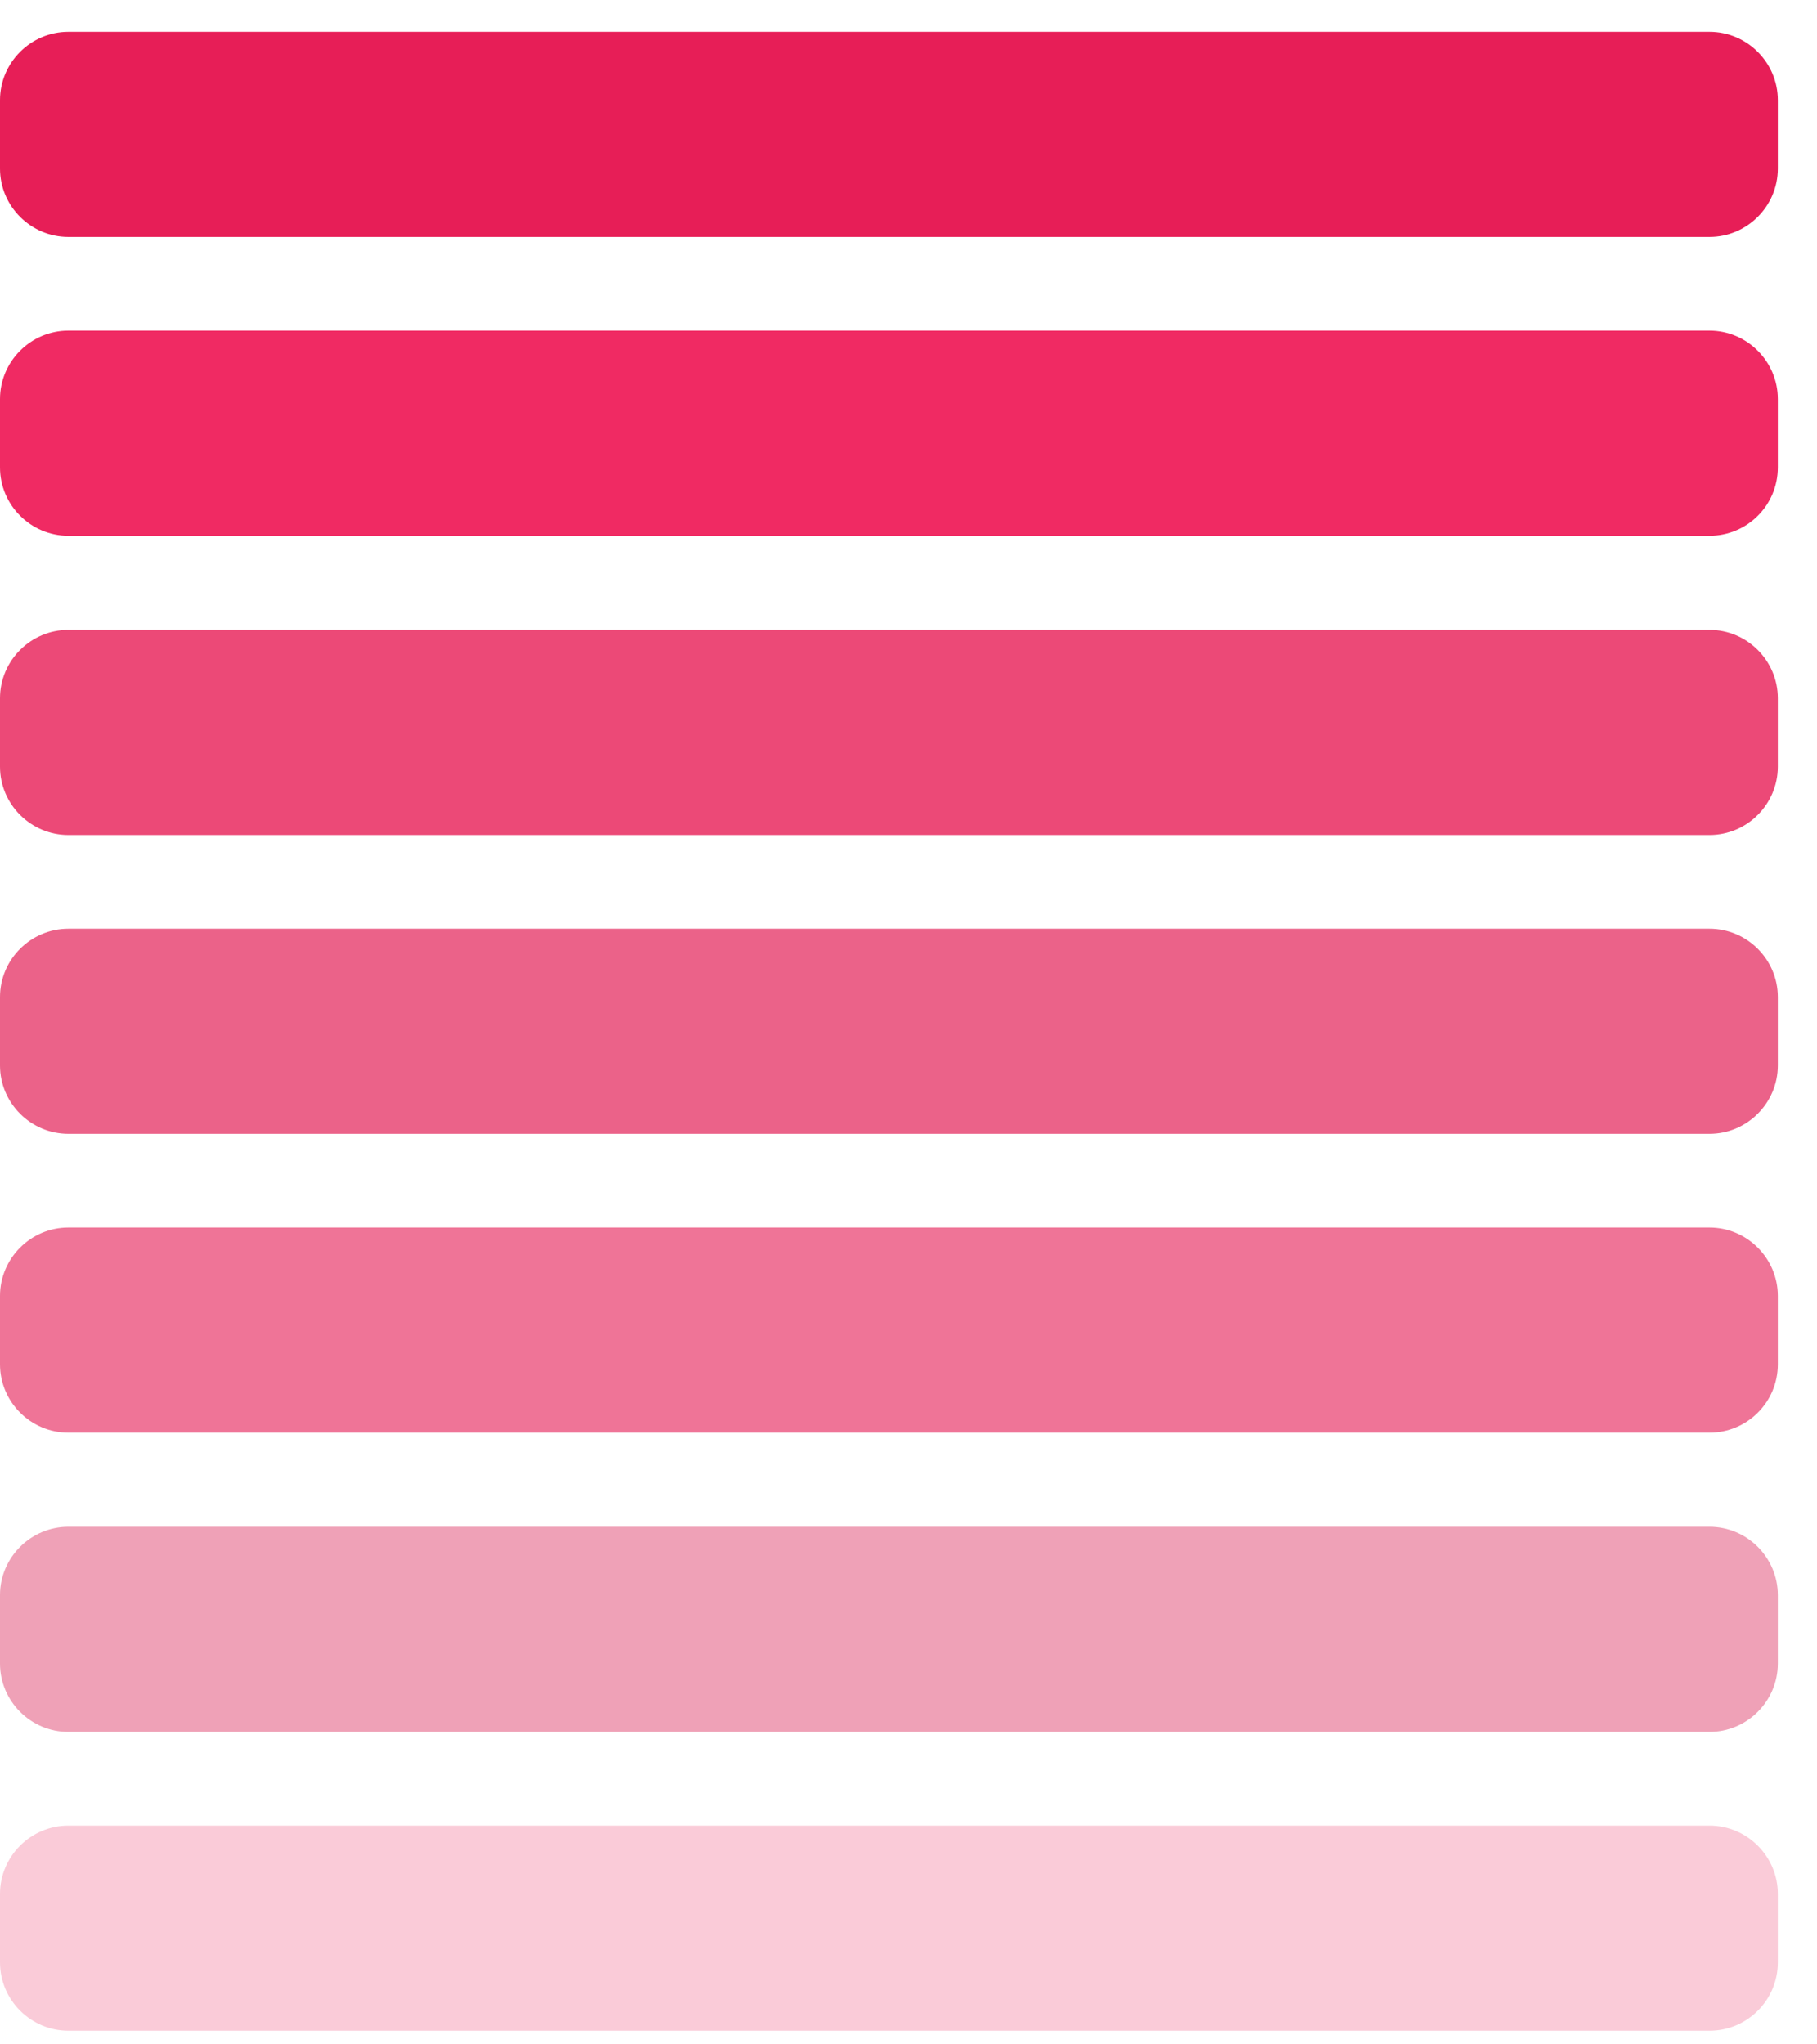 <svg width="40" height="45" viewBox="0 0 40 45" fill="none" xmlns="http://www.w3.org/2000/svg">
<path d="M37.633 5.216H1.505C0.677 5.216 0 4.539 0 3.711V2.205C0 1.377 0.677 0.7 1.505 0.7H37.633C38.461 0.7 39.138 1.377 39.138 2.205V3.711C39.138 4.539 38.461 5.216 37.633 5.216Z" fill="#E71E57"/>
<path d="M37.633 11.794H1.505C0.677 11.794 0 11.117 0 10.289V8.784C0 7.956 0.677 7.278 1.505 7.278H37.633C38.461 7.278 39.138 7.956 39.138 8.784V10.289C39.138 11.124 38.461 11.794 37.633 11.794Z" fill="#F02A63"/>
<path d="M37.633 18.38H1.505C0.677 18.38 0 17.702 0 16.875V15.369C0 14.541 0.677 13.864 1.505 13.864H37.633C38.461 13.864 39.138 14.541 39.138 15.369V16.875C39.138 17.702 38.461 18.38 37.633 18.38Z" fill="#EC4977"/>
<path d="M37.633 24.958H1.505C0.677 24.958 0 24.28 0 23.453V21.947C0 21.119 0.677 20.442 1.505 20.442H37.633C38.461 20.442 39.138 21.119 39.138 21.947V23.453C39.138 24.28 38.461 24.958 37.633 24.958Z" fill="#EB6289"/>
<path d="M37.633 31.536H1.505C0.677 31.536 0 30.859 0 30.031V28.526C0 27.698 0.677 27.02 1.505 27.02H37.633C38.461 27.02 39.138 27.698 39.138 28.526V30.031C39.138 30.866 38.461 31.536 37.633 31.536Z" fill="#EF7497"/>
<path d="M37.633 38.122H1.505C0.677 38.122 0 37.444 0 36.617V35.111C0 34.283 0.677 33.606 1.505 33.606H37.633C38.461 33.606 39.138 34.283 39.138 35.111V36.617C39.138 37.444 38.461 38.122 37.633 38.122Z" fill="#EFA1B7"/>
<path d="M37.633 44.7H1.505C0.677 44.7 0 44.023 0 43.195V41.689C0 40.861 0.677 40.184 1.505 40.184H37.633C38.461 40.184 39.138 40.861 39.138 41.689V43.195C39.138 44.03 38.461 44.7 37.633 44.7Z" fill="#FACBD8"/>
</svg>
